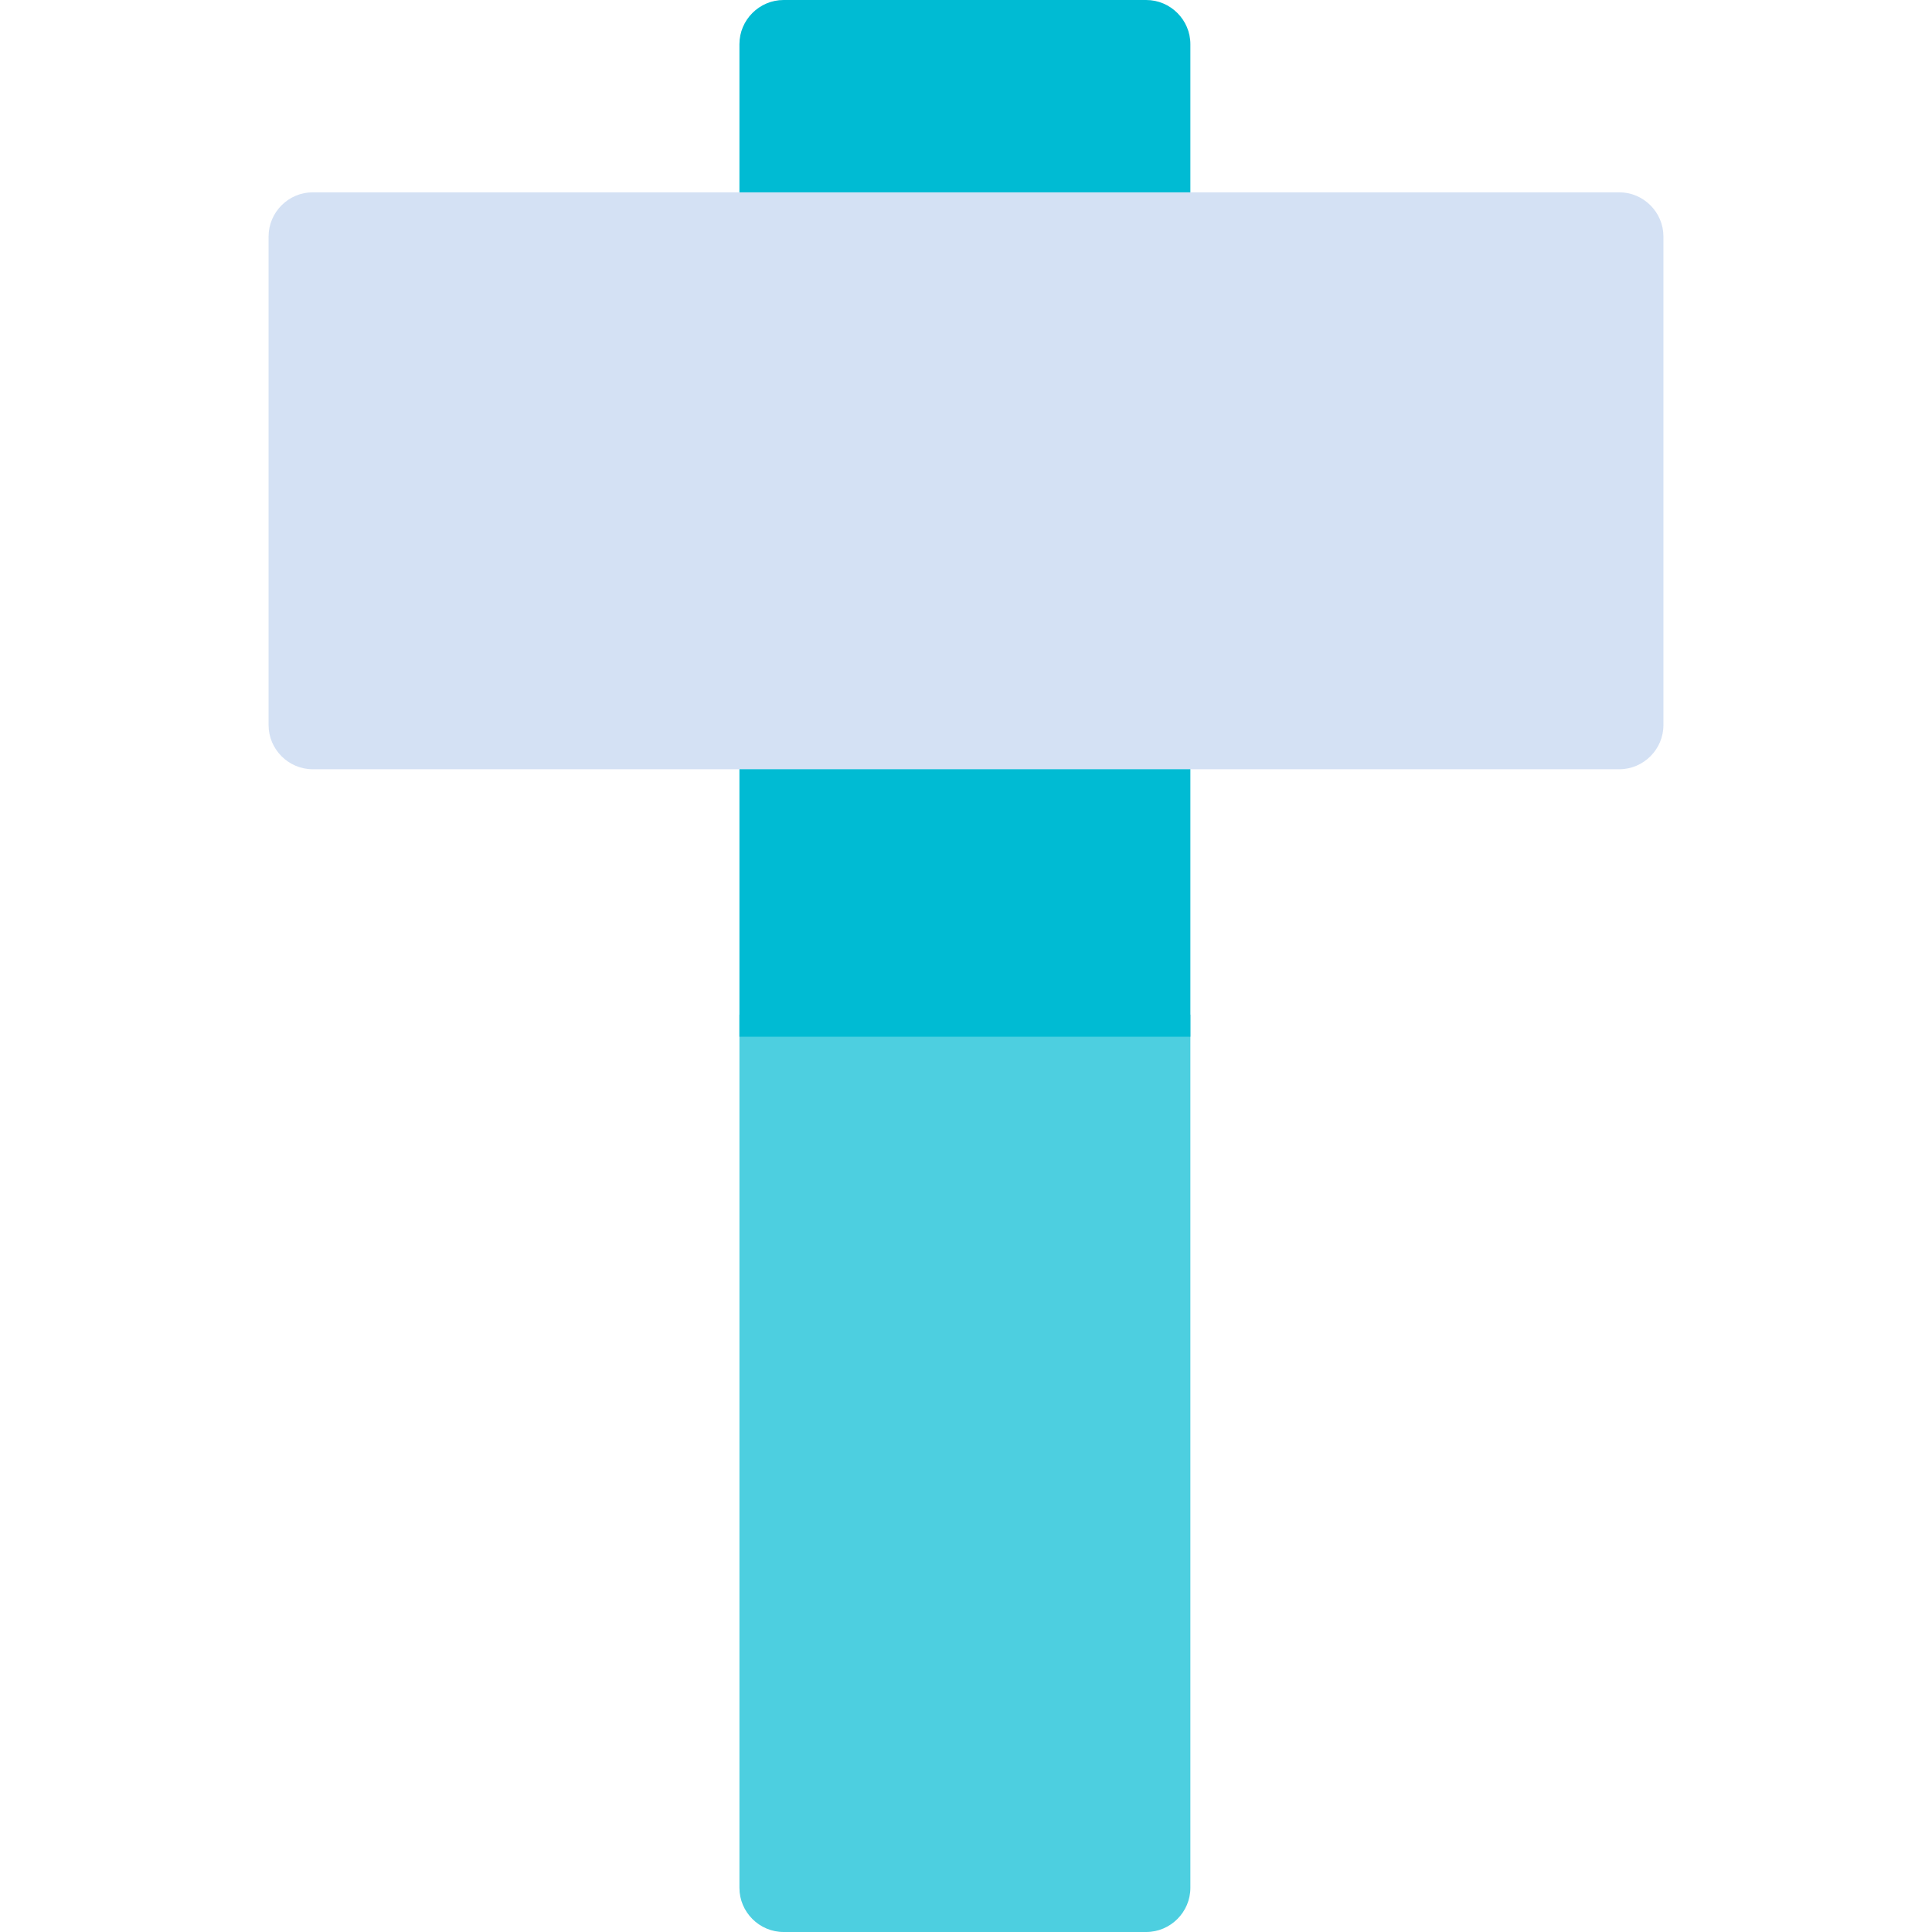 <?xml version="1.0" encoding="iso-8859-1"?>
<!-- Generator: Adobe Illustrator 19.0.0, SVG Export Plug-In . SVG Version: 6.00 Build 0)  -->
<svg version="1.1" id="Capa_1" xmlns="http://www.w3.org/2000/svg" xmlns:xlink="http://www.w3.org/1999/xlink" x="0px" y="0px"
	 viewBox="0 0 456.62 456.62" style="enable-background:new 0 0 456.62 456.62;" xml:space="preserve">
<path style="fill:#4DCFE0;" d="M281.339,239.804H270.89h-85.682h-10.449v-68.441l0,0v274.808c0,5.747,4.702,10.449,10.449,10.449
	h85.682c5.747,0,10.449-4.702,10.449-10.449V171.363l0,0C281.339,171.363,281.339,239.804,281.339,239.804z"/>
<g>
	<path style="fill:#00BBD3;" d="M281.339,50.678V10.449C281.339,4.702,276.637,0,270.89,0h-85.682
		c-5.747,0-10.449,4.702-10.449,10.449v40.229H281.339z"/>
	<polygon style="fill:#00BBD3;" points="185.208,245.029 270.89,245.029 281.339,245.029 281.339,176.588 174.759,176.588 
		174.759,245.029 	"/>
</g>
<path style="fill:#D4E1F4;" d="M382.694,45.453H281.339h-106.58H73.927c-5.747,0-10.449,4.702-10.449,10.449v115.461
	c0,5.747,4.702,10.449,10.449,10.449h100.833l0,0h106.58l0,0h101.355c5.747,0,10.449-4.702,10.449-10.449V55.902
	C393.143,50.155,388.441,45.453,382.694,45.453z"/>
<g>
</g>
<g>
</g>
<g>
</g>
<g>
</g>
<g>
</g>
<g>
</g>
<g>
</g>
<g>
</g>
<g>
</g>
<g>
</g>
<g>
</g>
<g>
</g>
<g>
</g>
<g>
</g>
<g>
</g>
</svg>
